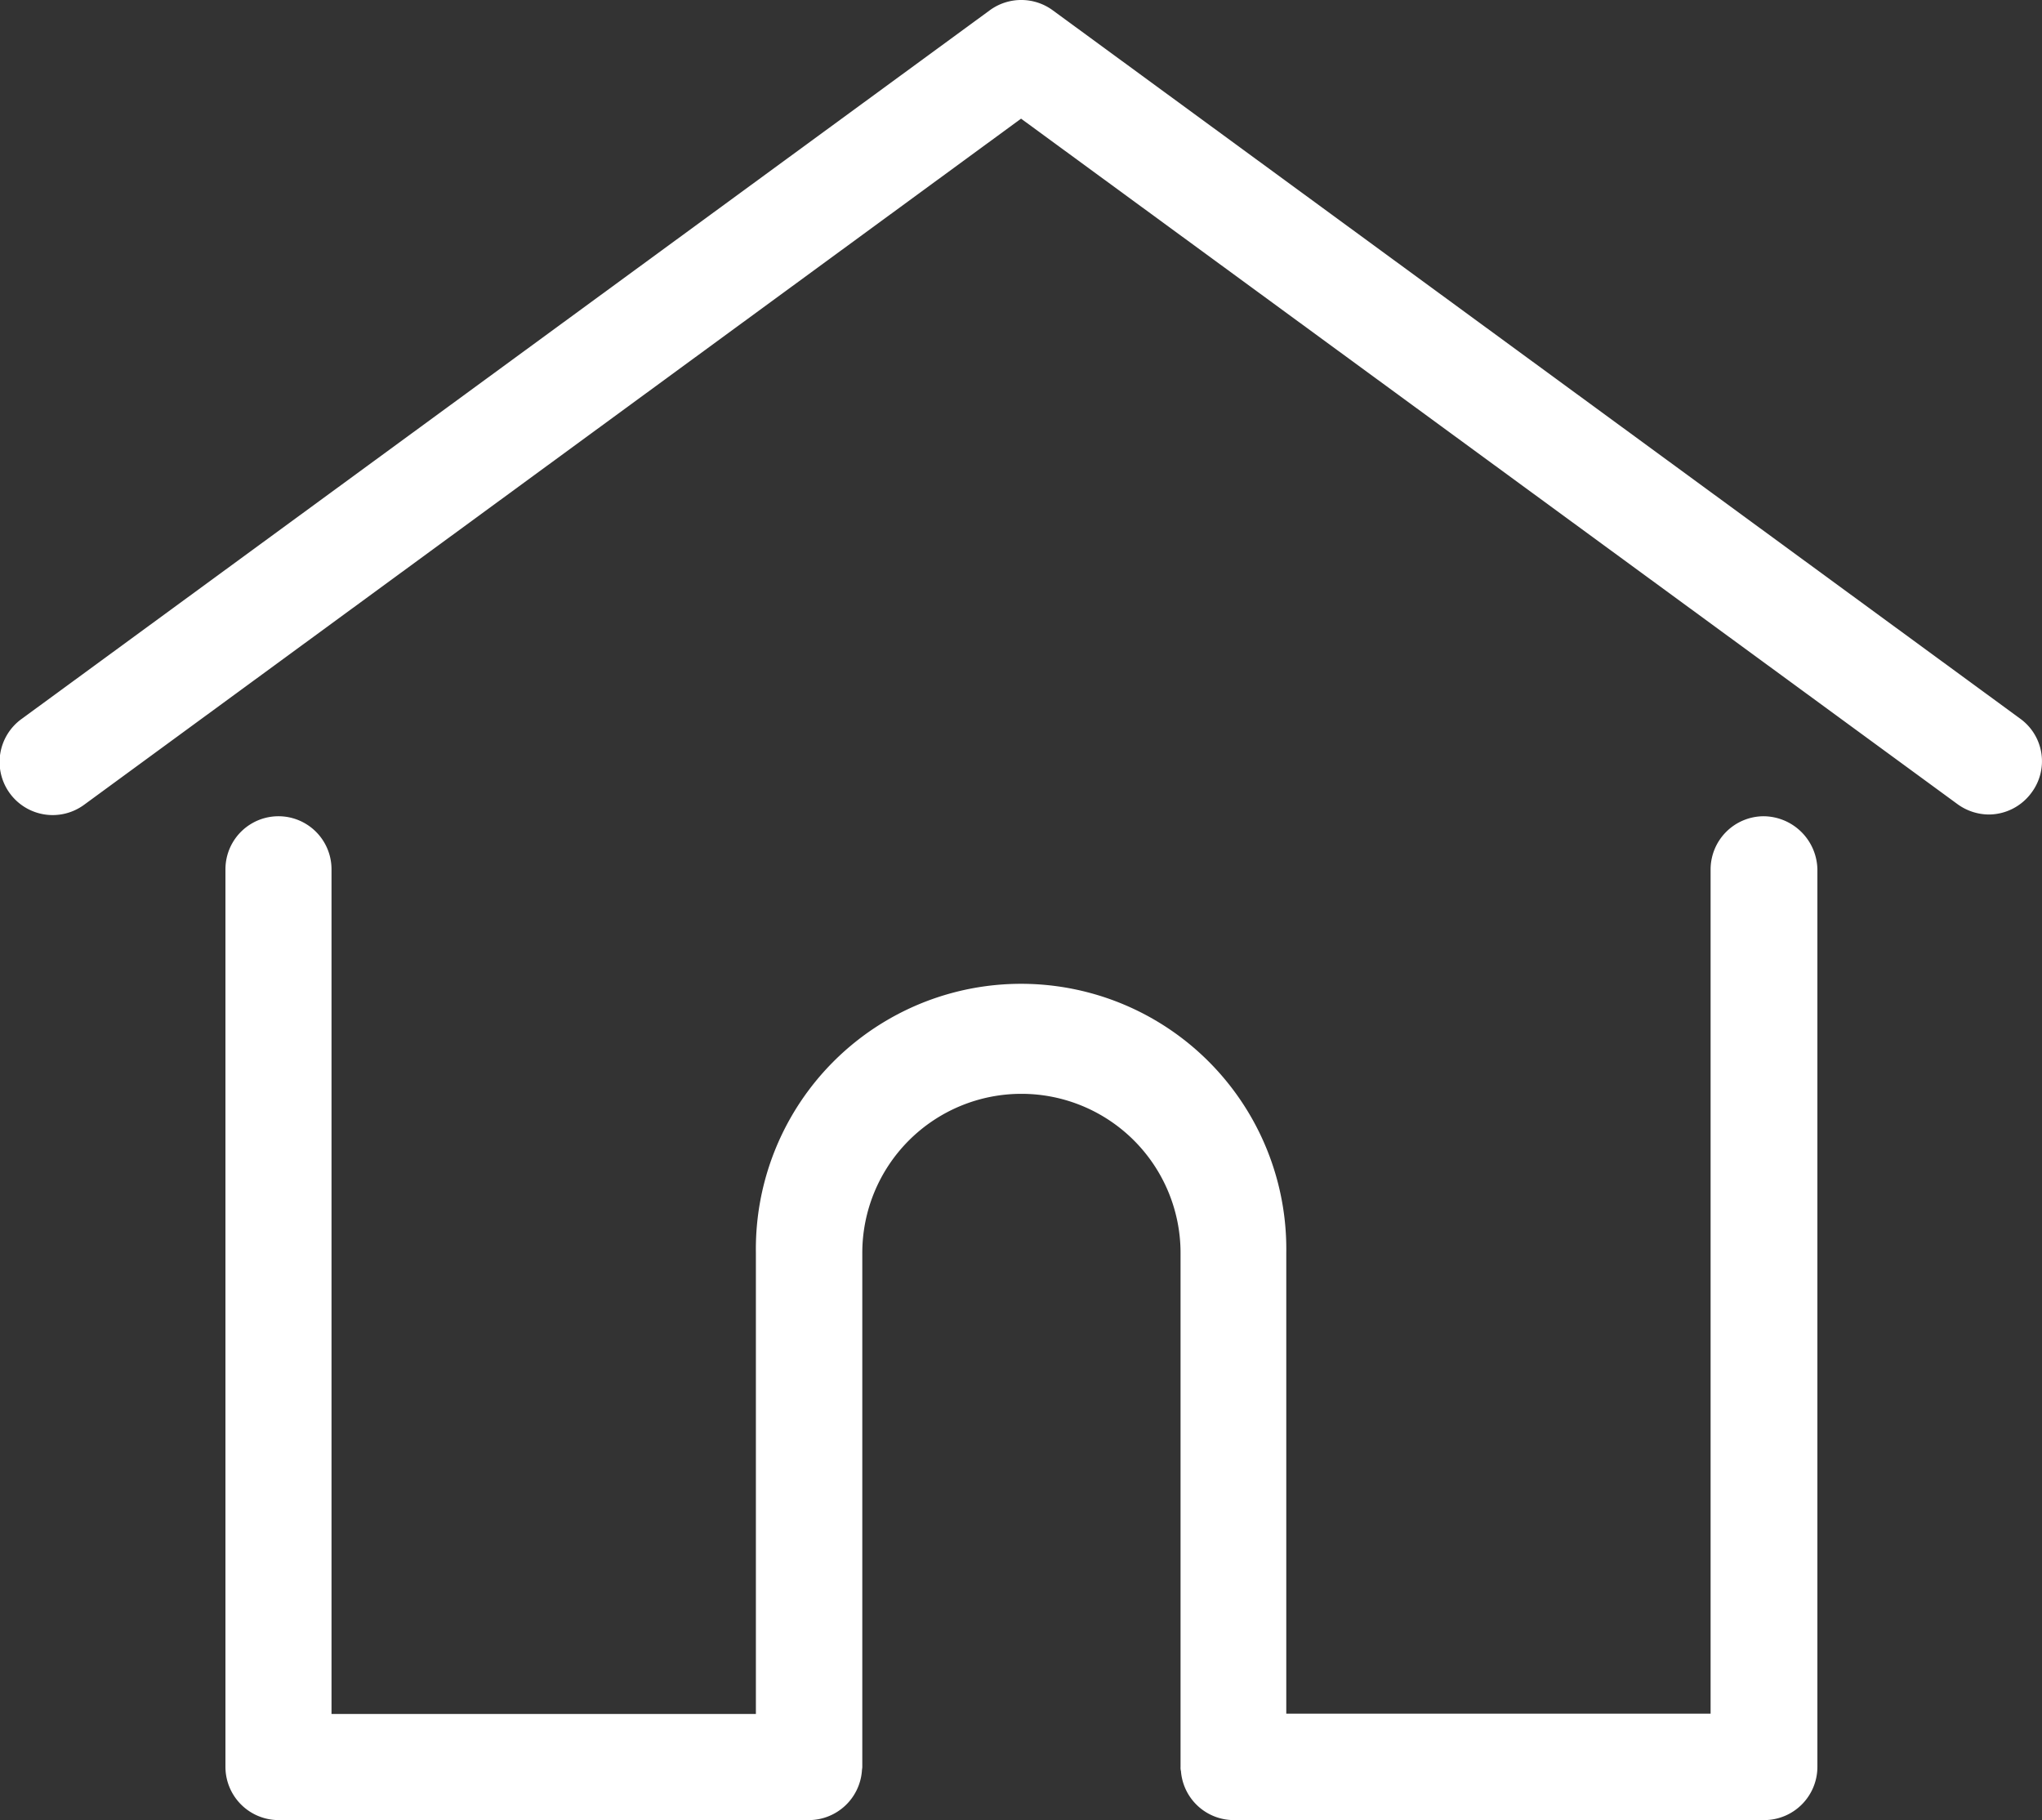 <svg xmlns="http://www.w3.org/2000/svg" viewBox="-395 619 36.348 32.395">
  <rect x="-395" y="619" width="36.348" height="32.395" fill="#333333" stroke="none"/>
  <defs>
    <style>
      .cls-1 {
        fill: #fff;
      }
    </style>
  </defs>
  <g id="Group_1550" data-name="Group 1550" transform="translate(-394.964 618.95)">
    <path id="Path_1735" data-name="Path 1735" class="cls-1" d="M35.929,12.845,18.7.231a.948.948,0,0,0-1.115,0L.35,12.845a.945.945,0,1,0,1.115,1.526L18.139,2.162l16.668,12.2a.959.959,0,0,0,.554.185.945.945,0,0,0,.76-.383A.934.934,0,0,0,35.929,12.845Z"/>
    <path id="Path_1736" data-name="Path 1736" class="cls-1" d="M83.88,204.7a.948.948,0,0,0-.944.944v15.028H75.383v-8.2a4.721,4.721,0,1,0-9.441,0v8.206H58.388V205.644a.944.944,0,0,0-1.888,0v15.979a.948.948,0,0,0,.944.944h9.441a.95.95,0,0,0,.944-.873c0-.021.007-.05.007-.071v-9.15a2.832,2.832,0,0,1,5.665,0v9.15a.219.219,0,0,0,.007.071.945.945,0,0,0,.944.873h9.441a.948.948,0,0,0,.944-.944V205.644A.965.965,0,0,0,83.88,204.7Z" transform="translate(-52.523 -190.122)"/>
  </g>
</svg>
